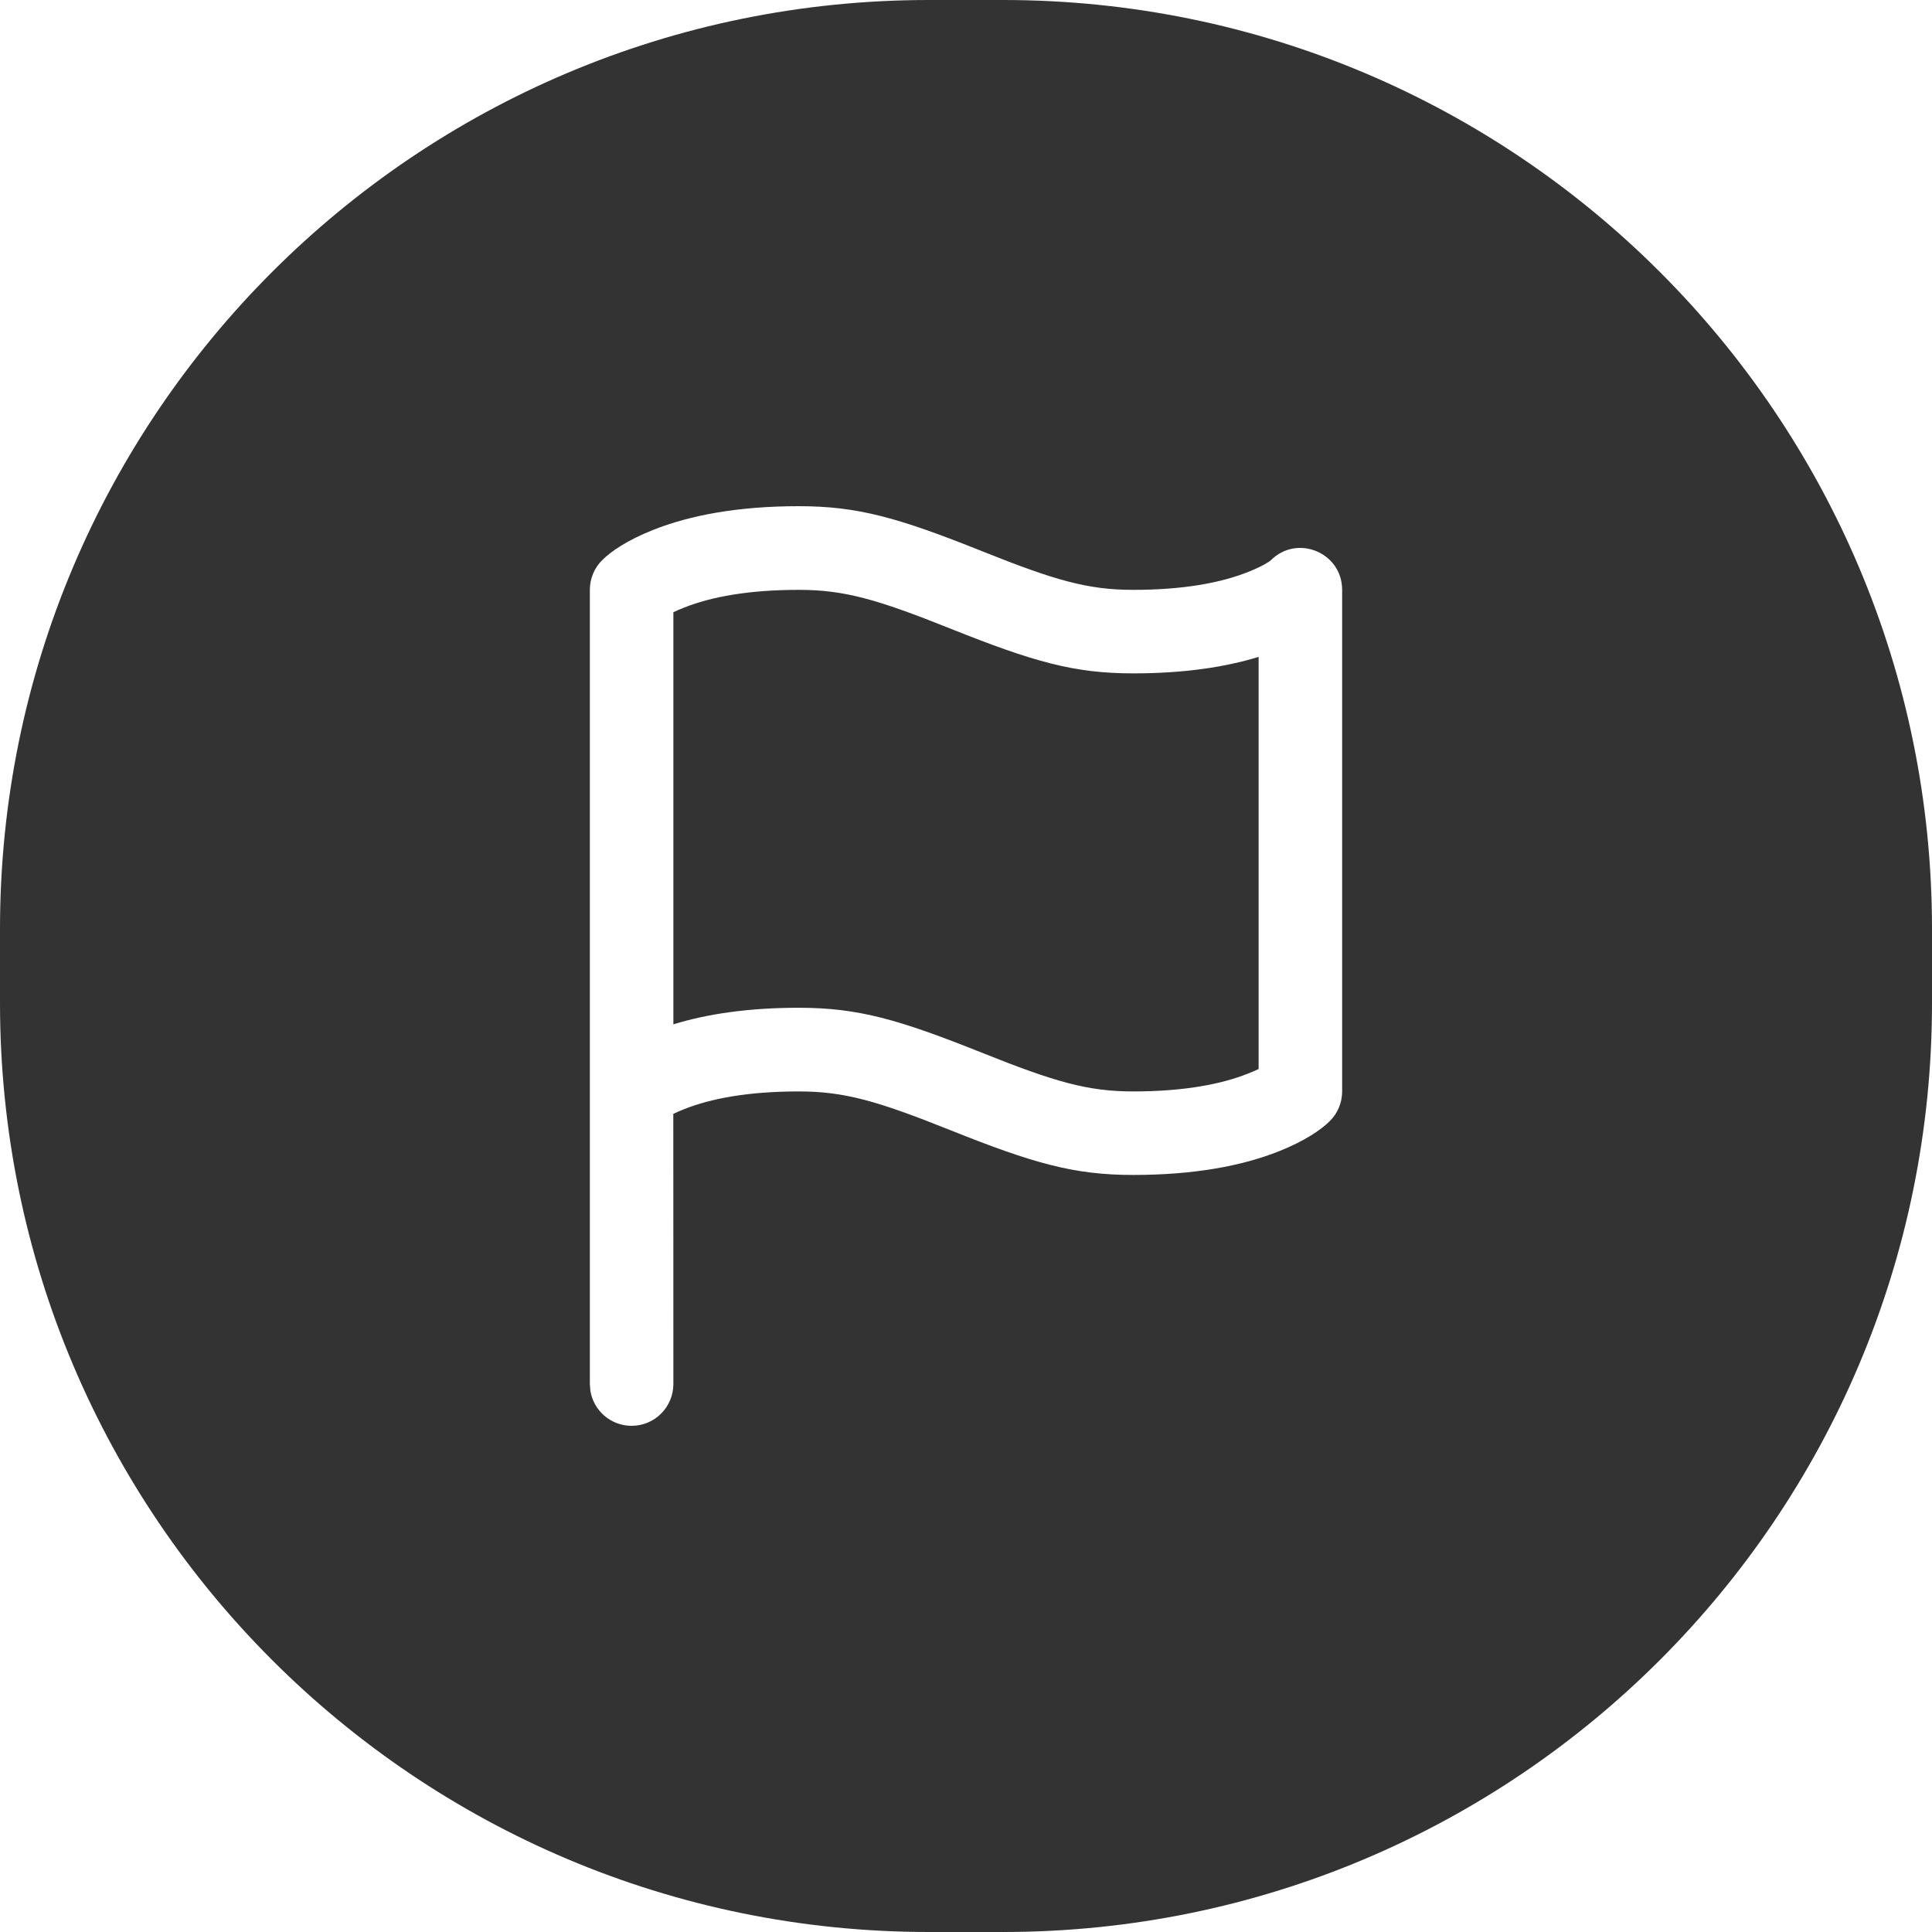 <?xml version="1.0" encoding="UTF-8"?>
<svg width="26px" height="26px" viewBox="0 0 26 26" version="1.1" xmlns="http://www.w3.org/2000/svg" xmlns:xlink="http://www.w3.org/1999/xlink">
    <title>icon / icon-planning-timelist</title>
    <g id="icon-/-icon-planning-timelist" stroke="none" stroke-width="1" fill="none" fill-rule="evenodd">
        <path d="M13.5,0 C20.404,-1.26816328e-15 26,5.596 26,12.5 L26,13.5 C26,20.404 20.404,26 13.5,26 L12.5,26 C5.596,26 8.45442189e-16,20.404 0,13.5 L0,12.5 C-8.45442189e-16,5.596 5.596,1.26816328e-15 12.5,0 L13.5,0 Z M10.75,6.812 C9.942,6.812 9.291,6.931 8.783,7.134 C8.448,7.268 8.226,7.416 8.102,7.54 C7.997,7.645 7.938,7.788 7.938,7.938 L7.938,7.938 L7.938,18.625 L7.945,18.716 C7.988,18.984 8.22,19.188 8.5,19.188 C8.811,19.188 9.062,18.936 9.062,18.625 L9.062,18.625 L9.061,14.99 C9.1,14.971 9.147,14.95 9.201,14.929 C9.572,14.78 10.081,14.688 10.75,14.688 C11.359,14.688 11.8,14.813 12.791,15.21 C13.91,15.657 14.453,15.812 15.25,15.812 C16.058,15.812 16.709,15.694 17.217,15.491 C17.552,15.357 17.774,15.209 17.898,15.085 C18.003,14.98 18.062,14.837 18.062,14.688 L18.062,14.688 L18.062,7.938 C18.062,7.436 17.457,7.185 17.102,7.54 C17.085,7.557 16.991,7.62 16.799,7.696 C16.428,7.845 15.919,7.938 15.25,7.938 C14.641,7.938 14.2,7.812 13.209,7.415 C12.09,6.968 11.547,6.812 10.75,6.812 Z M10.75,7.938 C11.359,7.938 11.8,8.063 12.791,8.46 C13.91,8.907 14.453,9.062 15.25,9.062 C15.917,9.062 16.477,8.982 16.938,8.84 L16.938,8.84 L16.938,14.386 C16.899,14.405 16.853,14.425 16.799,14.446 C16.428,14.595 15.919,14.688 15.25,14.688 C14.641,14.688 14.2,14.562 13.209,14.165 C12.09,13.718 11.547,13.562 10.75,13.562 C10.083,13.562 9.523,13.643 9.062,13.785 L9.062,13.785 L9.062,8.239 C9.101,8.22 9.147,8.2 9.201,8.179 C9.572,8.03 10.081,7.938 10.75,7.938 Z" id="Combined-Shape" fill="#333333" fill-rule="nonzero"></path>
    </g>
</svg>